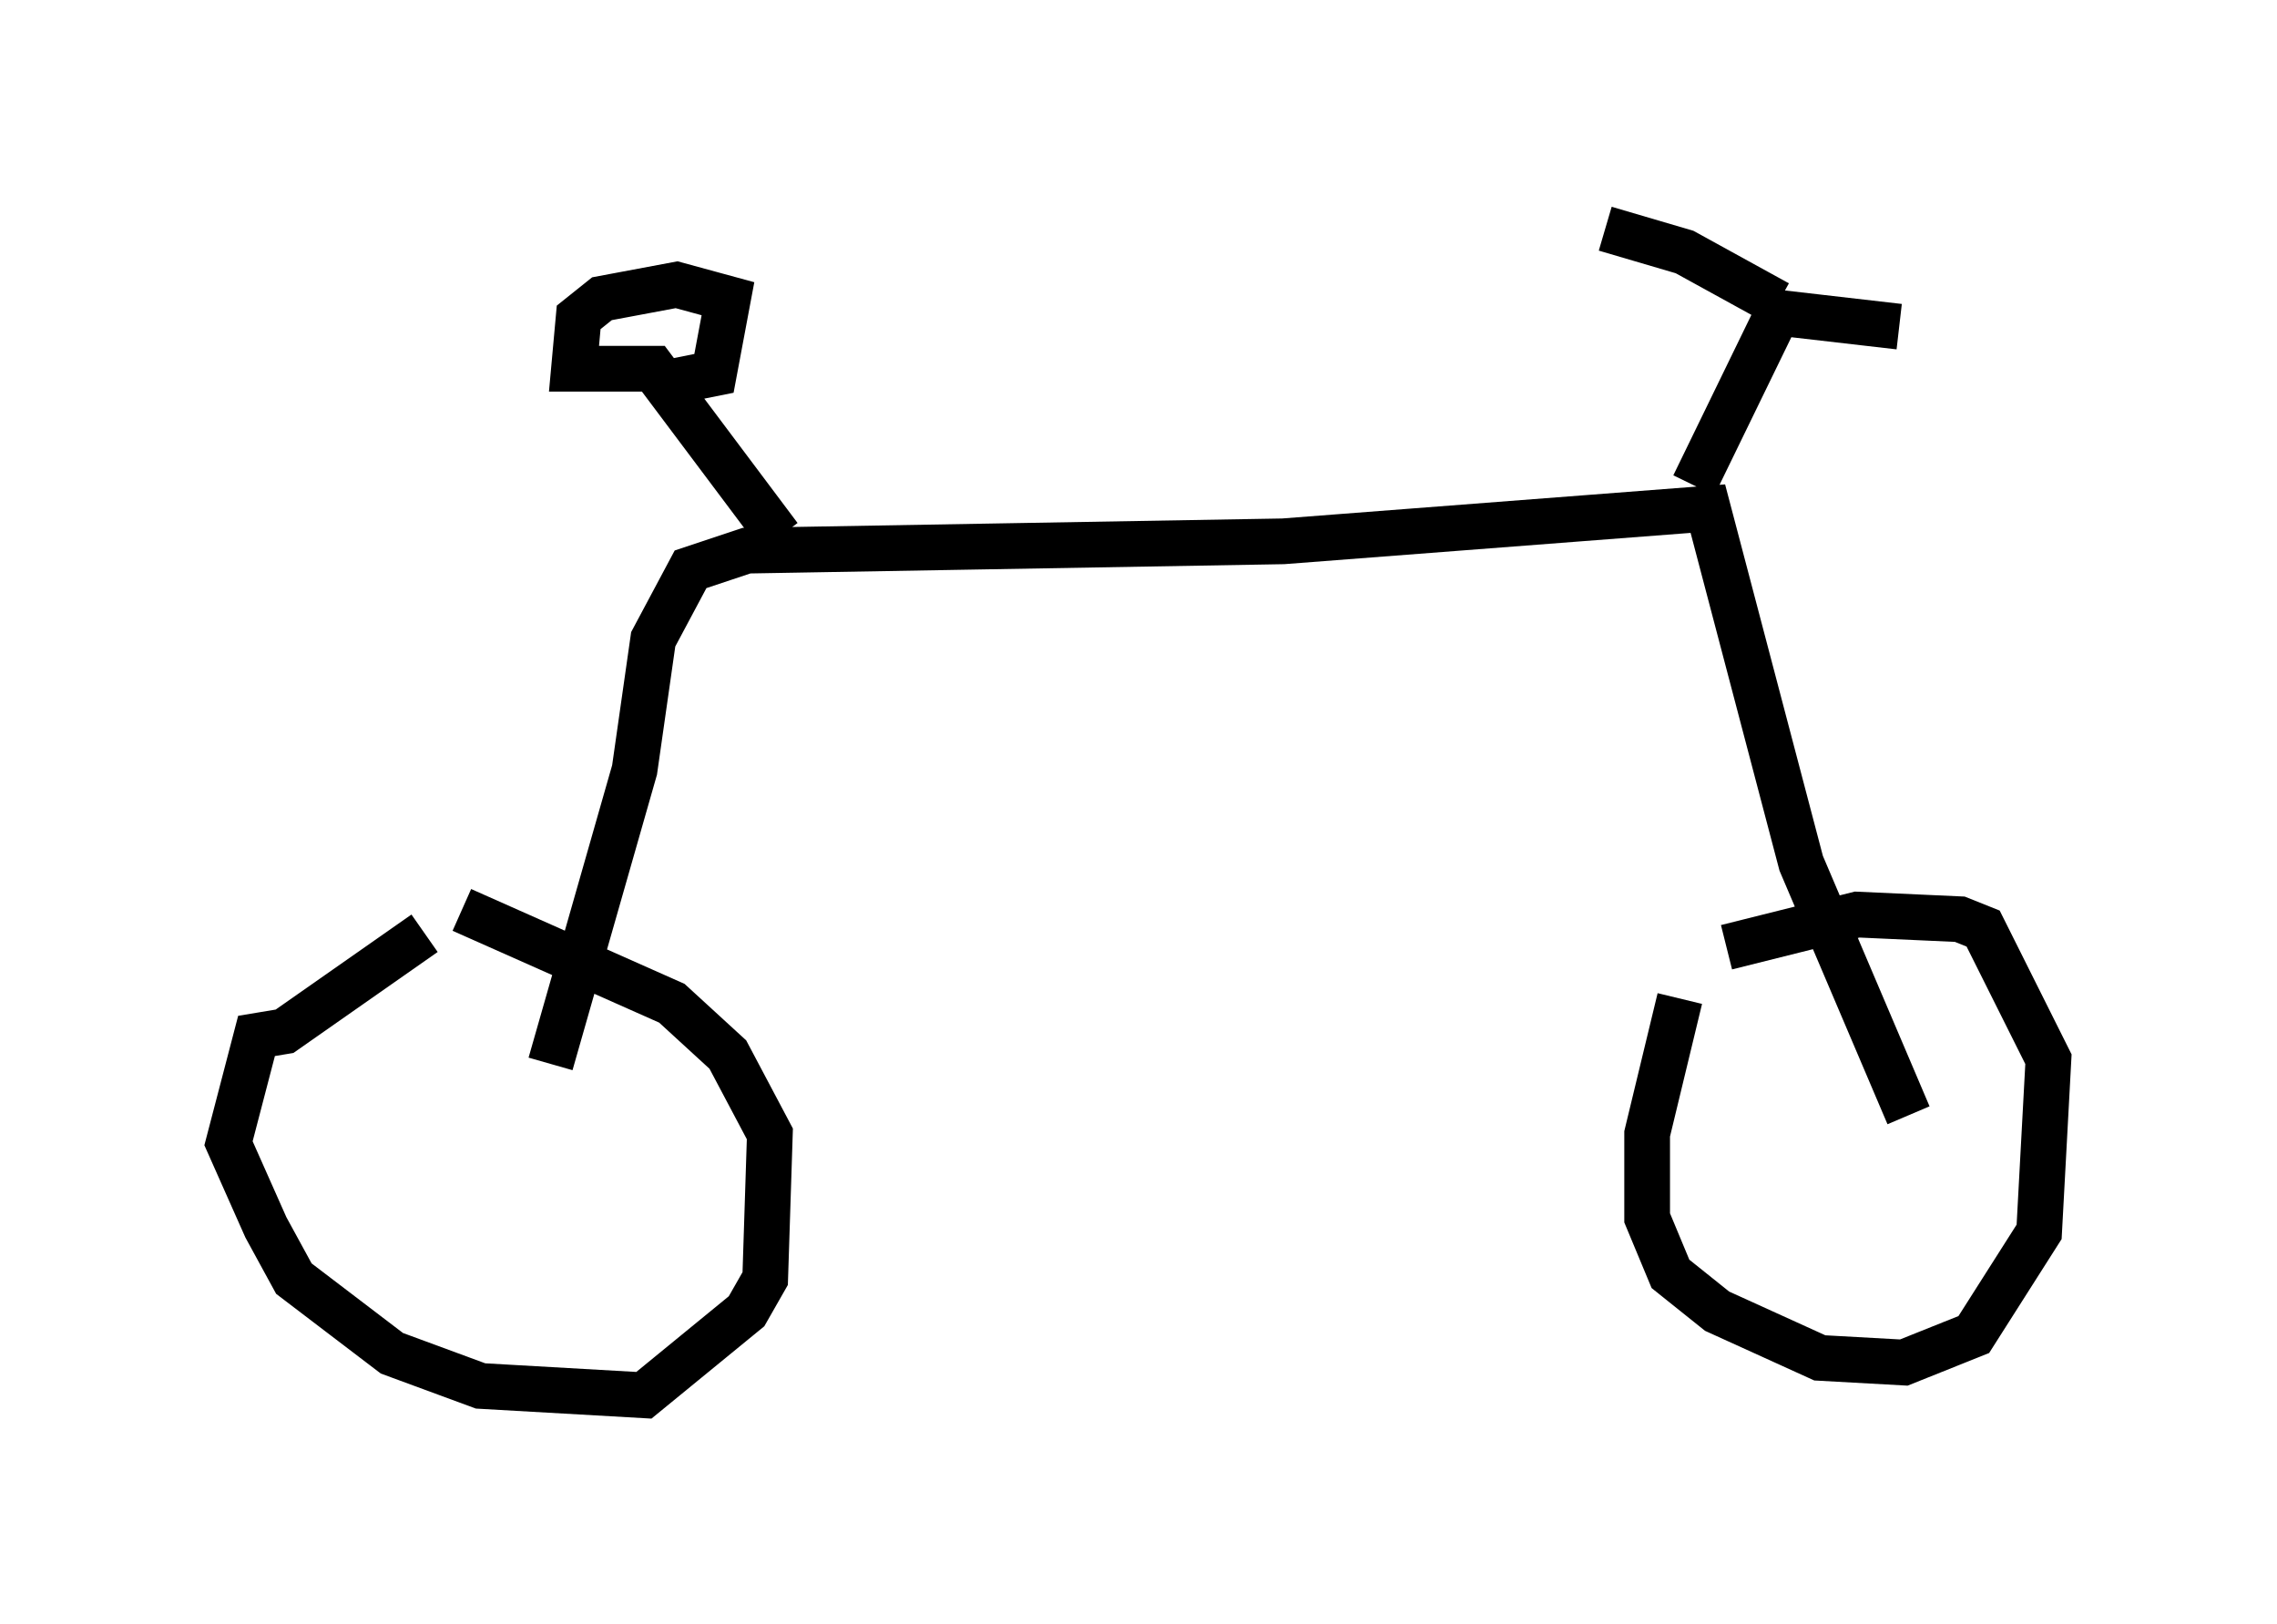 <?xml version="1.0" encoding="utf-8" ?>
<svg baseProfile="full" height="35.521" version="1.1" width="49.813" xmlns="http://www.w3.org/2000/svg" xmlns:ev="http://www.w3.org/2001/xml-events" xmlns:xlink="http://www.w3.org/1999/xlink"><defs /><rect fill="white" height="35.521" width="49.813" x="0" y="0" /><path d="M38.382, 20.619 m-1.633, 1.225 l-0.715, 2.96 0.0, 1.838 l0.51, 1.225 1.021, 0.817 l2.246, 1.021 1.838, 0.102 l1.531, -0.613 1.429, -2.246 l0.204, -3.777 -1.429, -2.858 l-0.51, -0.204 -2.246, -0.102 l-2.858, 0.715 m-28.482, -0.306 l-3.063, 2.144 -0.613, 0.102 l-0.613, 2.348 0.817, 1.838 l0.613, 1.123 2.144, 1.633 l1.94, 0.715 3.573, 0.204 l2.246, -1.838 0.408, -0.715 l0.102, -3.165 -0.919, -1.735 l-1.225, -1.123 -4.594, -2.042 m1.94, 3.369 l1.838, -6.431 0.408, -2.858 l0.817, -1.531 1.225, -0.408 l11.74, -0.204 9.29, -0.715 l2.042, 7.758 2.348, 5.513 m-4.696, -13.781 l1.838, -3.777 2.654, 0.306 m-2.654, -0.51 l-2.042, -1.123 -1.735, -0.51 m-18.069, 6.738 l-2.756, -3.675 -1.735, 0.0 l0.102, -1.123 0.51, -0.408 l1.633, -0.306 1.123, 0.306 l-0.306, 1.633 -1.021, 0.204 " fill="none" stroke="black" stroke-width="1" /></svg>